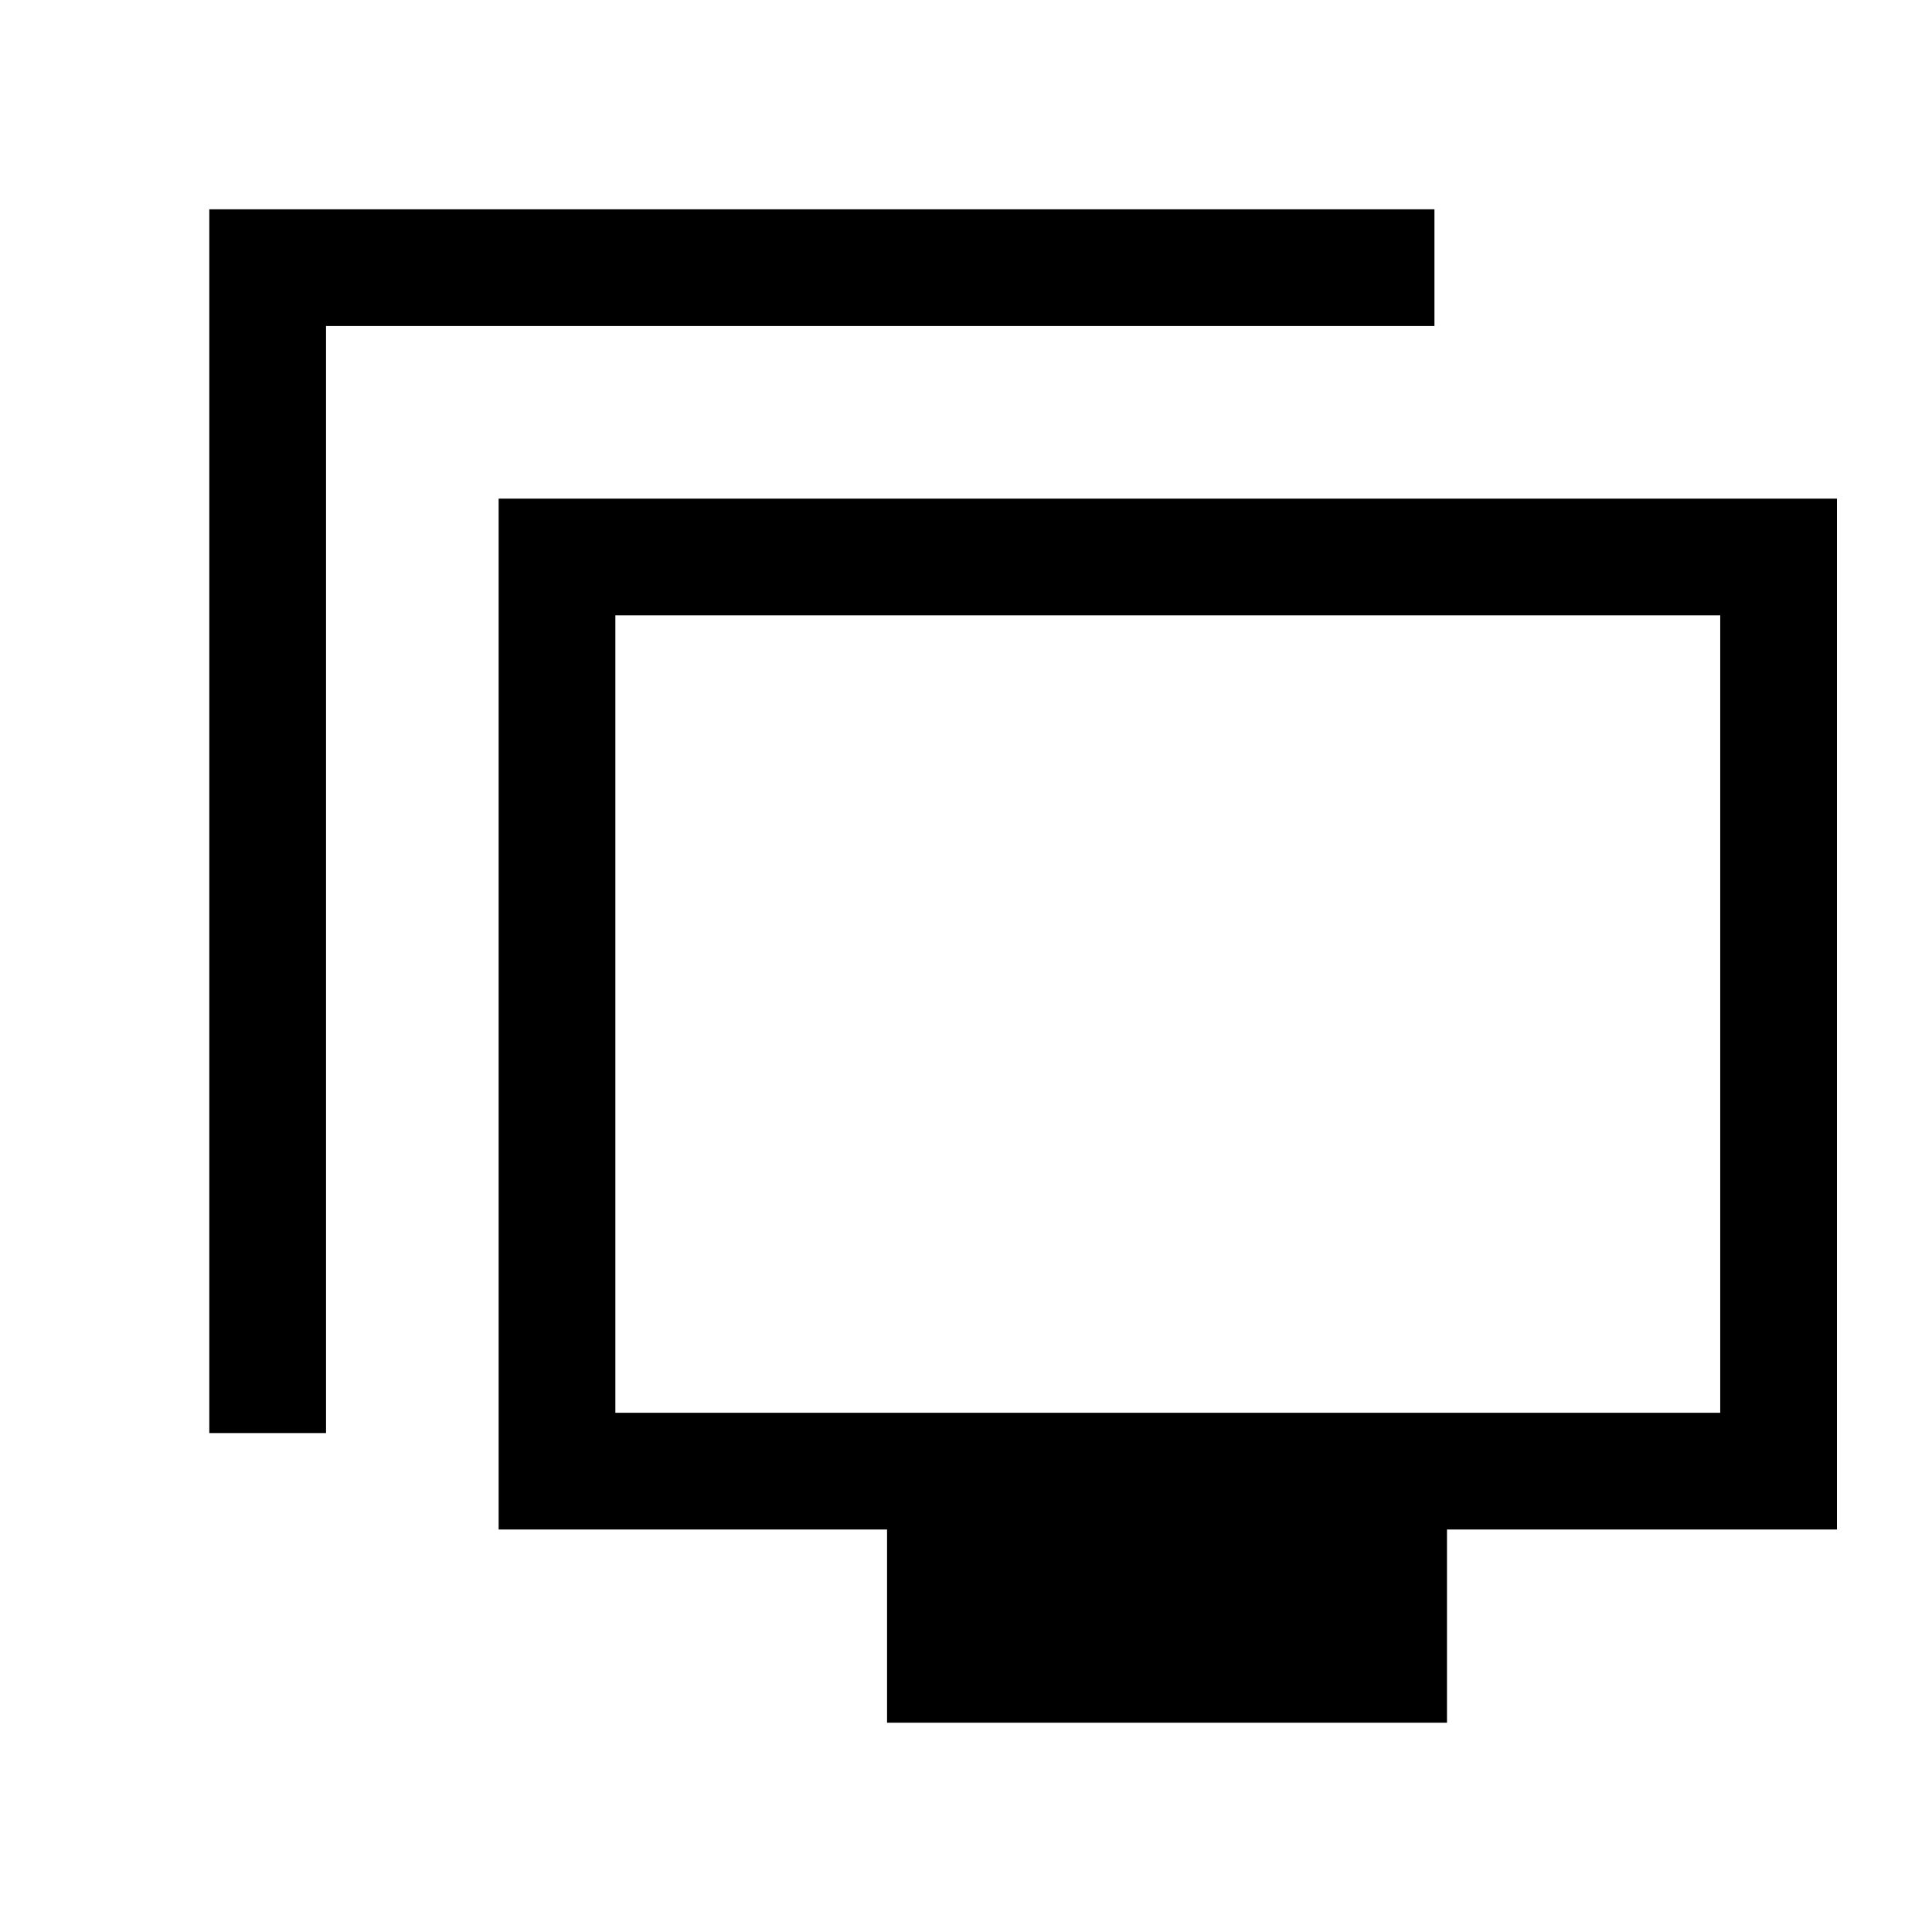 <svg xmlns="http://www.w3.org/2000/svg" height="20" viewBox="0 -960 960 960" width="20"><path d="M104-247.92V-856h608.77v58H162v550.08h-58ZM440.77-104v-96h-193v-512.23h665V-200H719v96H440.77Zm-135-154h549v-396.23h-549V-258Zm275.38-198.62Z"/></svg>